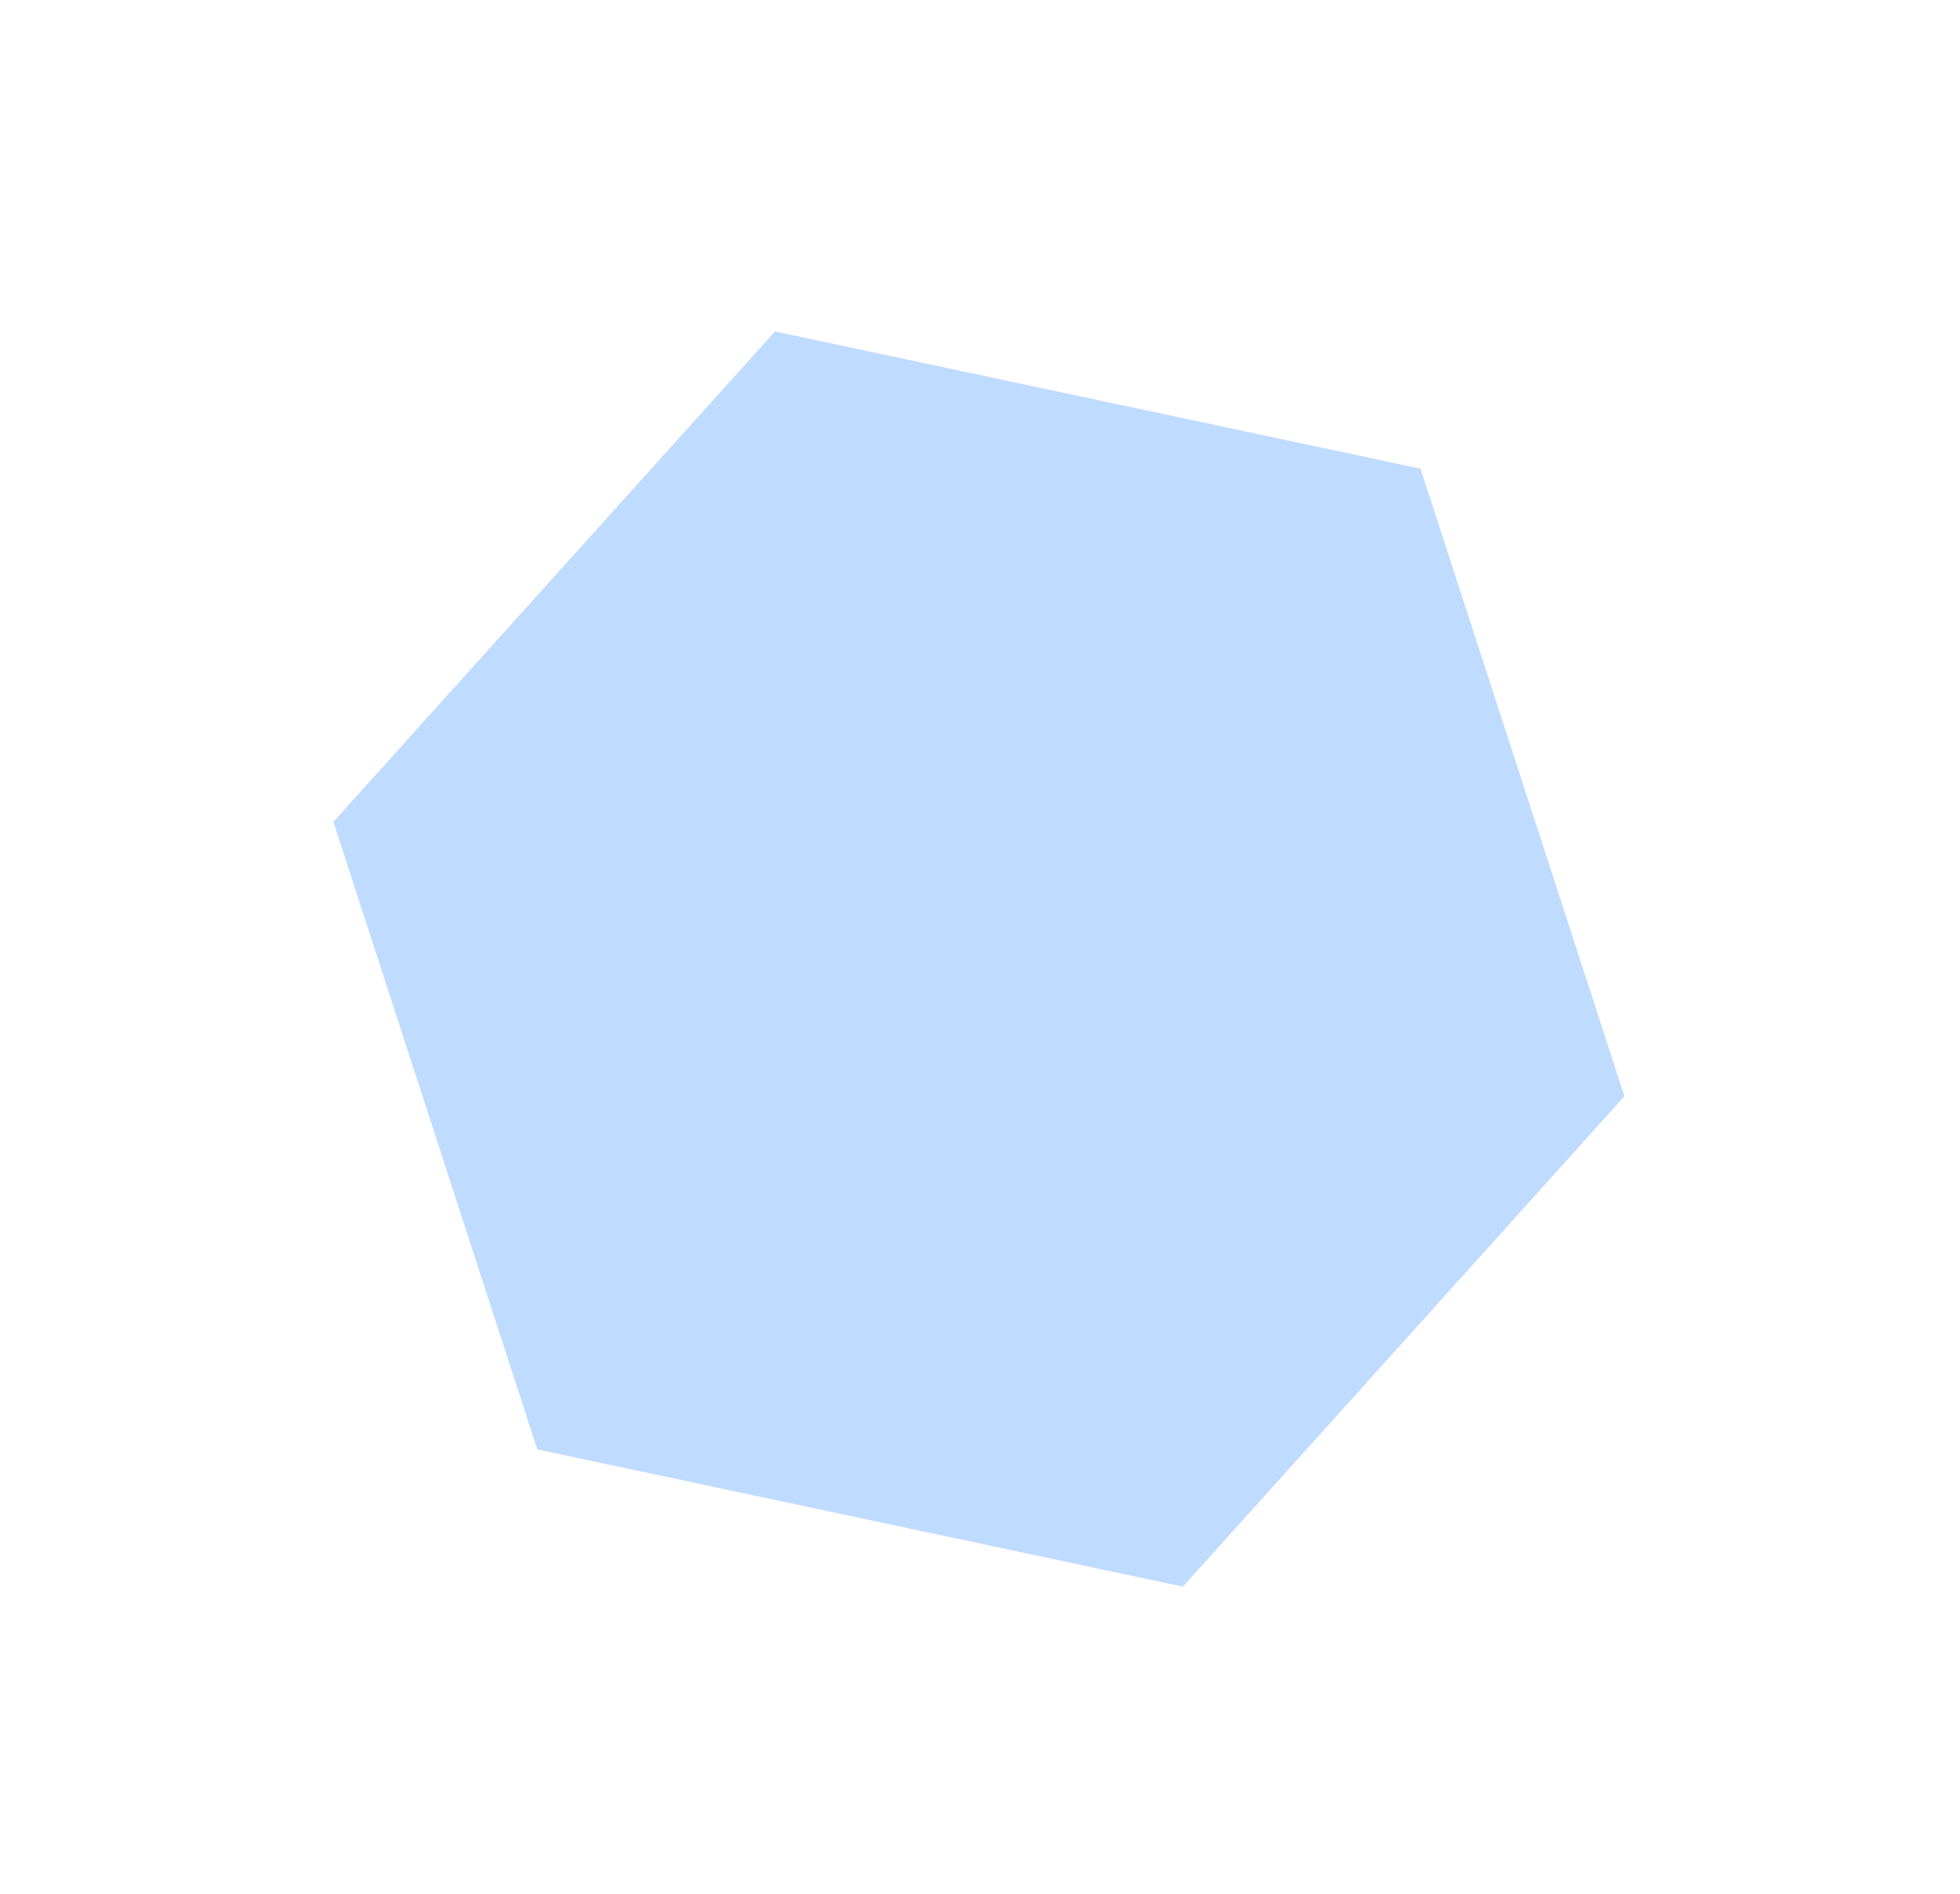 <svg width="297" height="287" viewBox="0 0 297 287" fill="none" xmlns="http://www.w3.org/2000/svg">
<g filter="url(#filter0_f_191_1775)">
<path d="M50.521 124.544L117.434 50.229L215.248 71.02L246.15 166.126L179.237 240.44L81.422 219.649L50.521 124.544Z" fill="#BFDBFF"/>
</g>
<defs>
<filter id="filter0_f_191_1775" x="0.521" y="0.229" width="295.63" height="290.211" filterUnits="userSpaceOnUse" color-interpolation-filters="sRGB">
<feFlood flood-opacity="0" result="BackgroundImageFix"/>
<feBlend mode="normal" in="SourceGraphic" in2="BackgroundImageFix" result="shape"/>
<feGaussianBlur stdDeviation="25" result="effect1_foregroundBlur_191_1775"/>
</filter>
</defs>
</svg>
